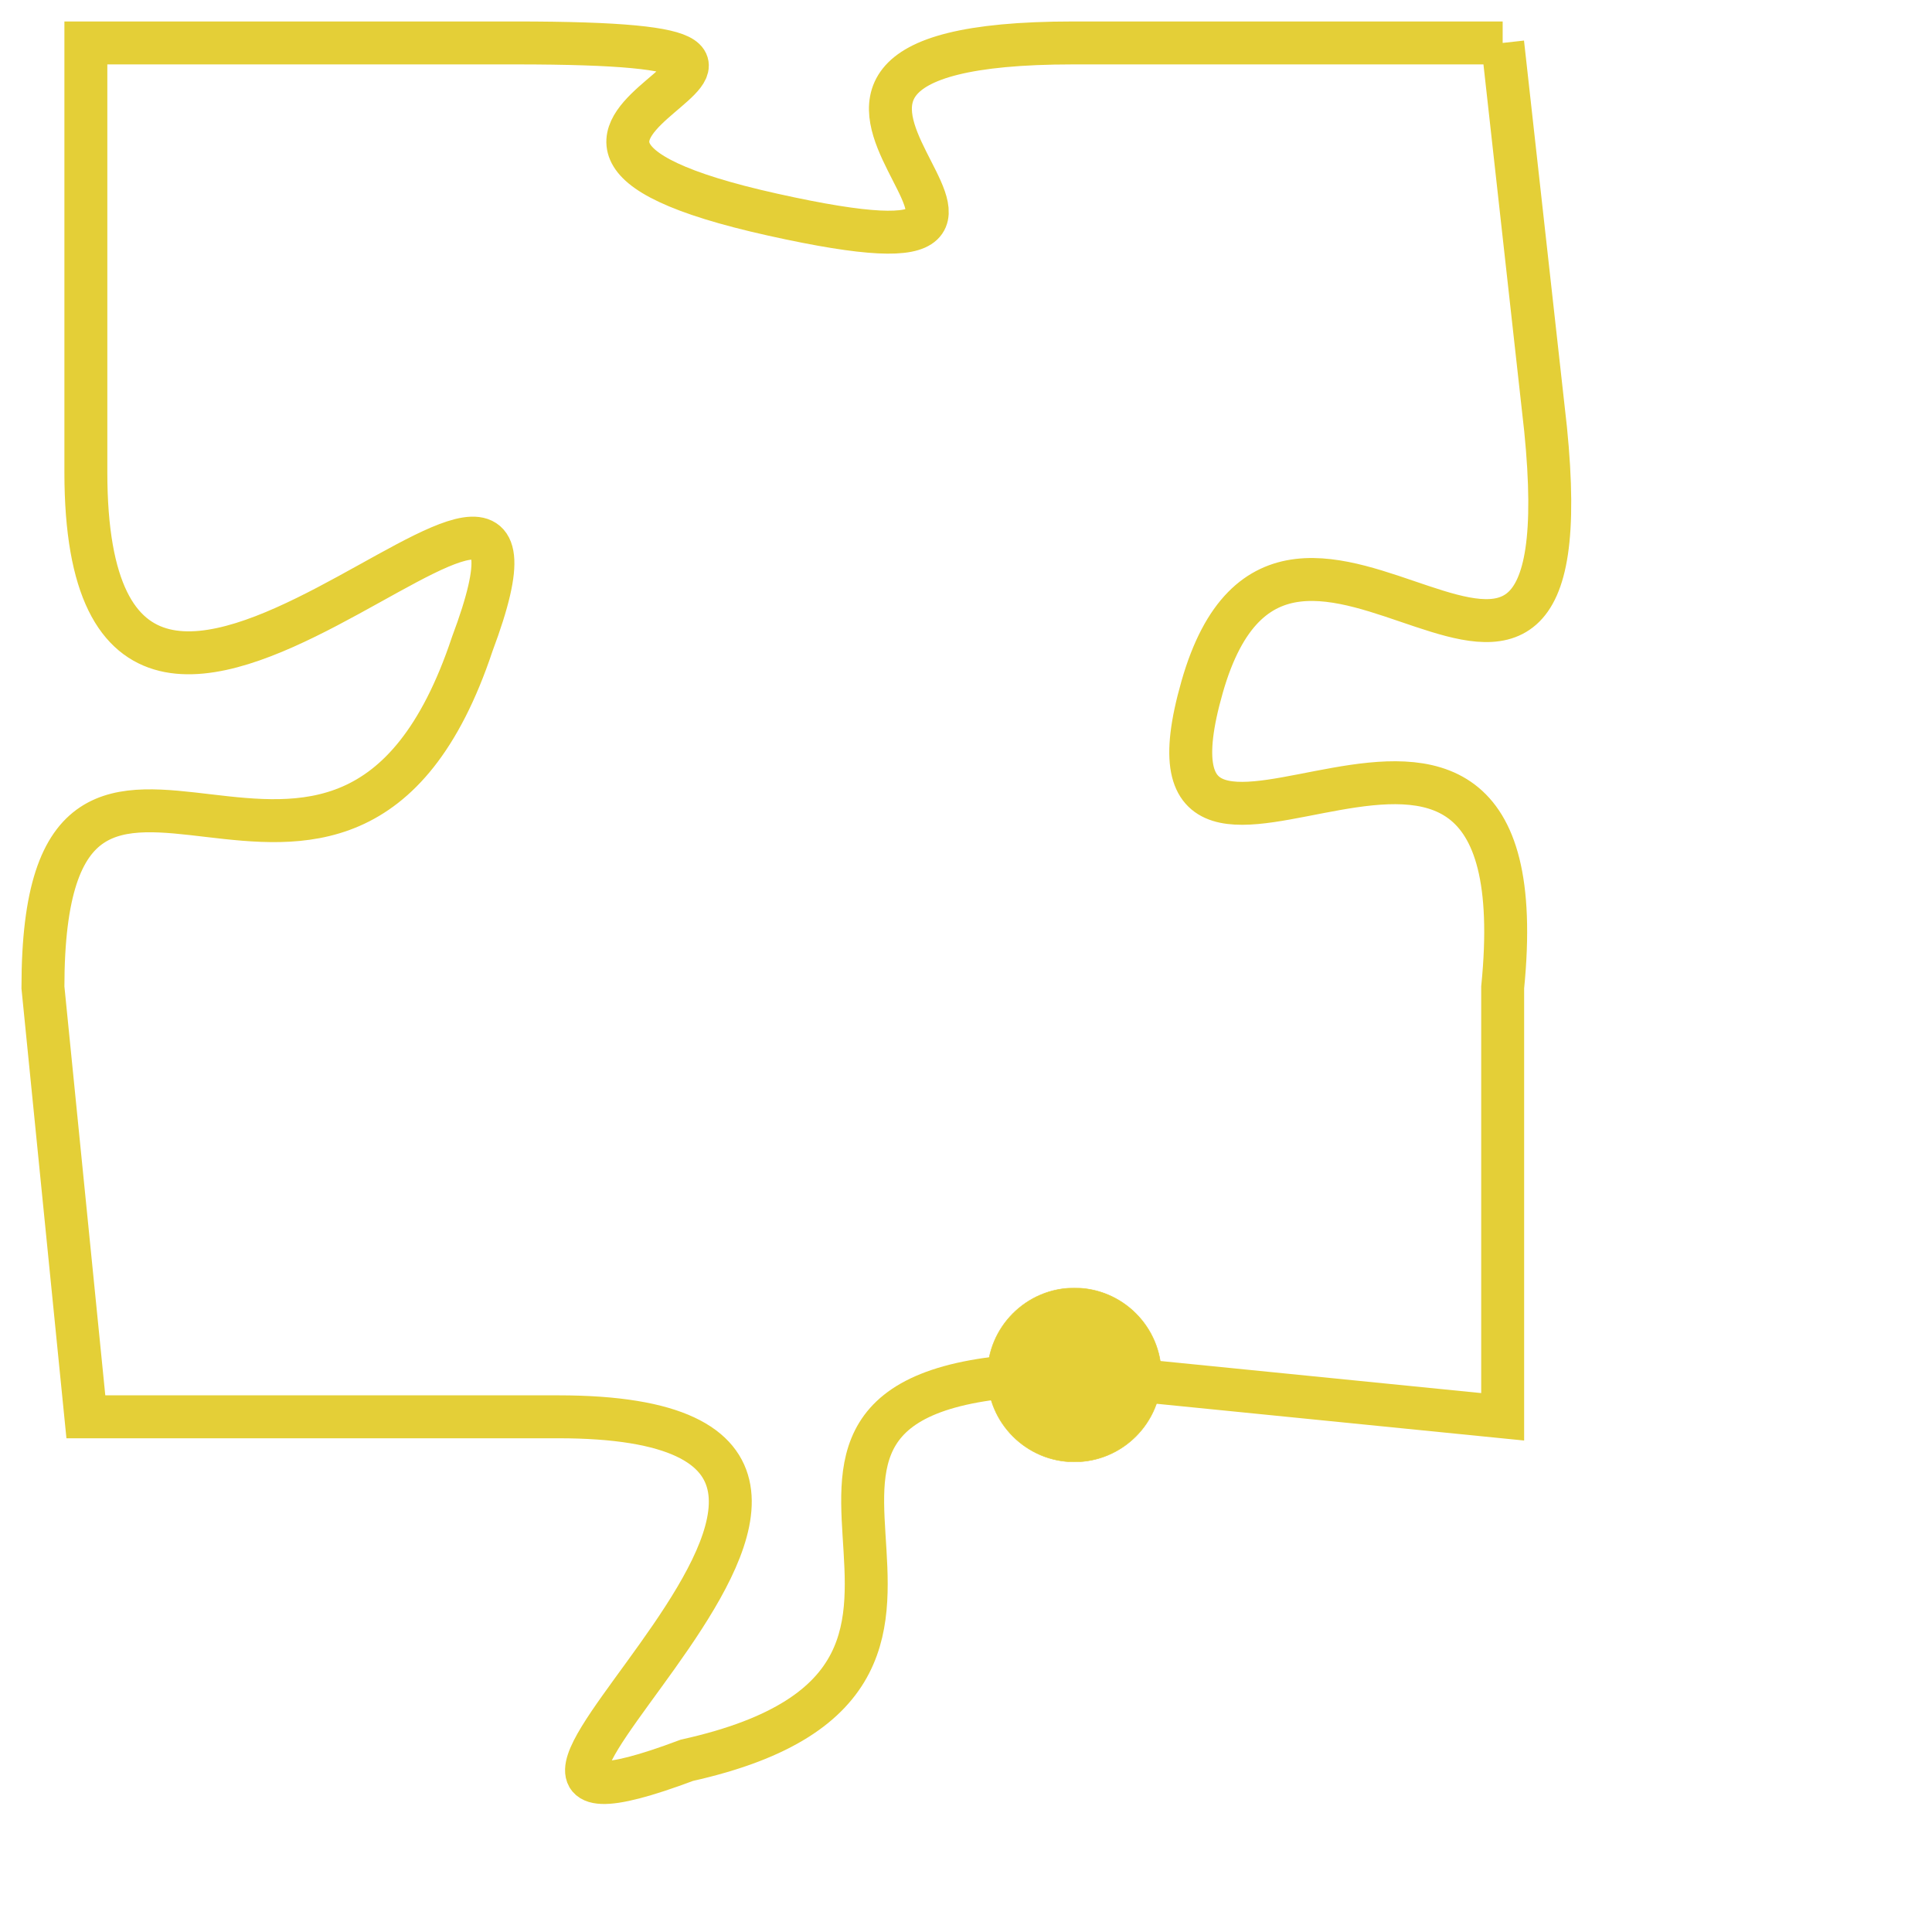 <svg version="1.1" xmlns="http://www.w3.org/2000/svg" xmlns:xlink="http://www.w3.org/1999/xlink" fill="transparent" x="0" y="0" width="350" height="350" preserveAspectRatio="xMinYMin slice"><style type="text/css">.links{fill:transparent;stroke: #E4CF37;}.links:hover{fill:#63D272; opacity:0.4;}</style><defs><g id="allt"><path id="t253" d="M4092,32 L4082,32 C4072,32 4084,38 4075,36 C4066,34 4079,32 4069,32 L4059,32 4059,32 L4059,42 C4059,53 4071,38 4068,46 C4065,55 4058,45 4058,54 L4059,64 4059,64 L4070,64 C4081,64 4065,75 4073,72 C4082,70 4072,63 4082,63 L4092,64 4092,64 L4092,54 C4093,44 4083,54 4085,47 C4087,40 4094,51 4093,41 L4092,32"/></g><clipPath id="c" clipRule="evenodd" fill="transparent"><use href="#t253"/></clipPath></defs><svg viewBox="4057 31 38 45" preserveAspectRatio="xMinYMin meet"><svg width="4380" height="2430"><g><image crossorigin="anonymous" x="0" y="0" href="https://nftpuzzle.license-token.com/assets/completepuzzle.svg" width="100%" height="100%" /><g class="links"><use href="#t253"/></g></g></svg><svg x="4080" y="61" height="9%" width="9%" viewBox="0 0 330 330"><g><a xlink:href="https://nftpuzzle.license-token.com/" class="links"><title>See the most innovative NFT based token software licensing project</title><path fill="#E4CF37" id="more" d="M165,0C74.019,0,0,74.019,0,165s74.019,165,165,165s165-74.019,165-165S255.981,0,165,0z M85,190 c-13.785,0-25-11.215-25-25s11.215-25,25-25s25,11.215,25,25S98.785,190,85,190z M165,190c-13.785,0-25-11.215-25-25 s11.215-25,25-25s25,11.215,25,25S178.785,190,165,190z M245,190c-13.785,0-25-11.215-25-25s11.215-25,25-25 c13.785,0,25,11.215,25,25S258.785,190,245,190z"></path></a></g></svg></svg></svg>